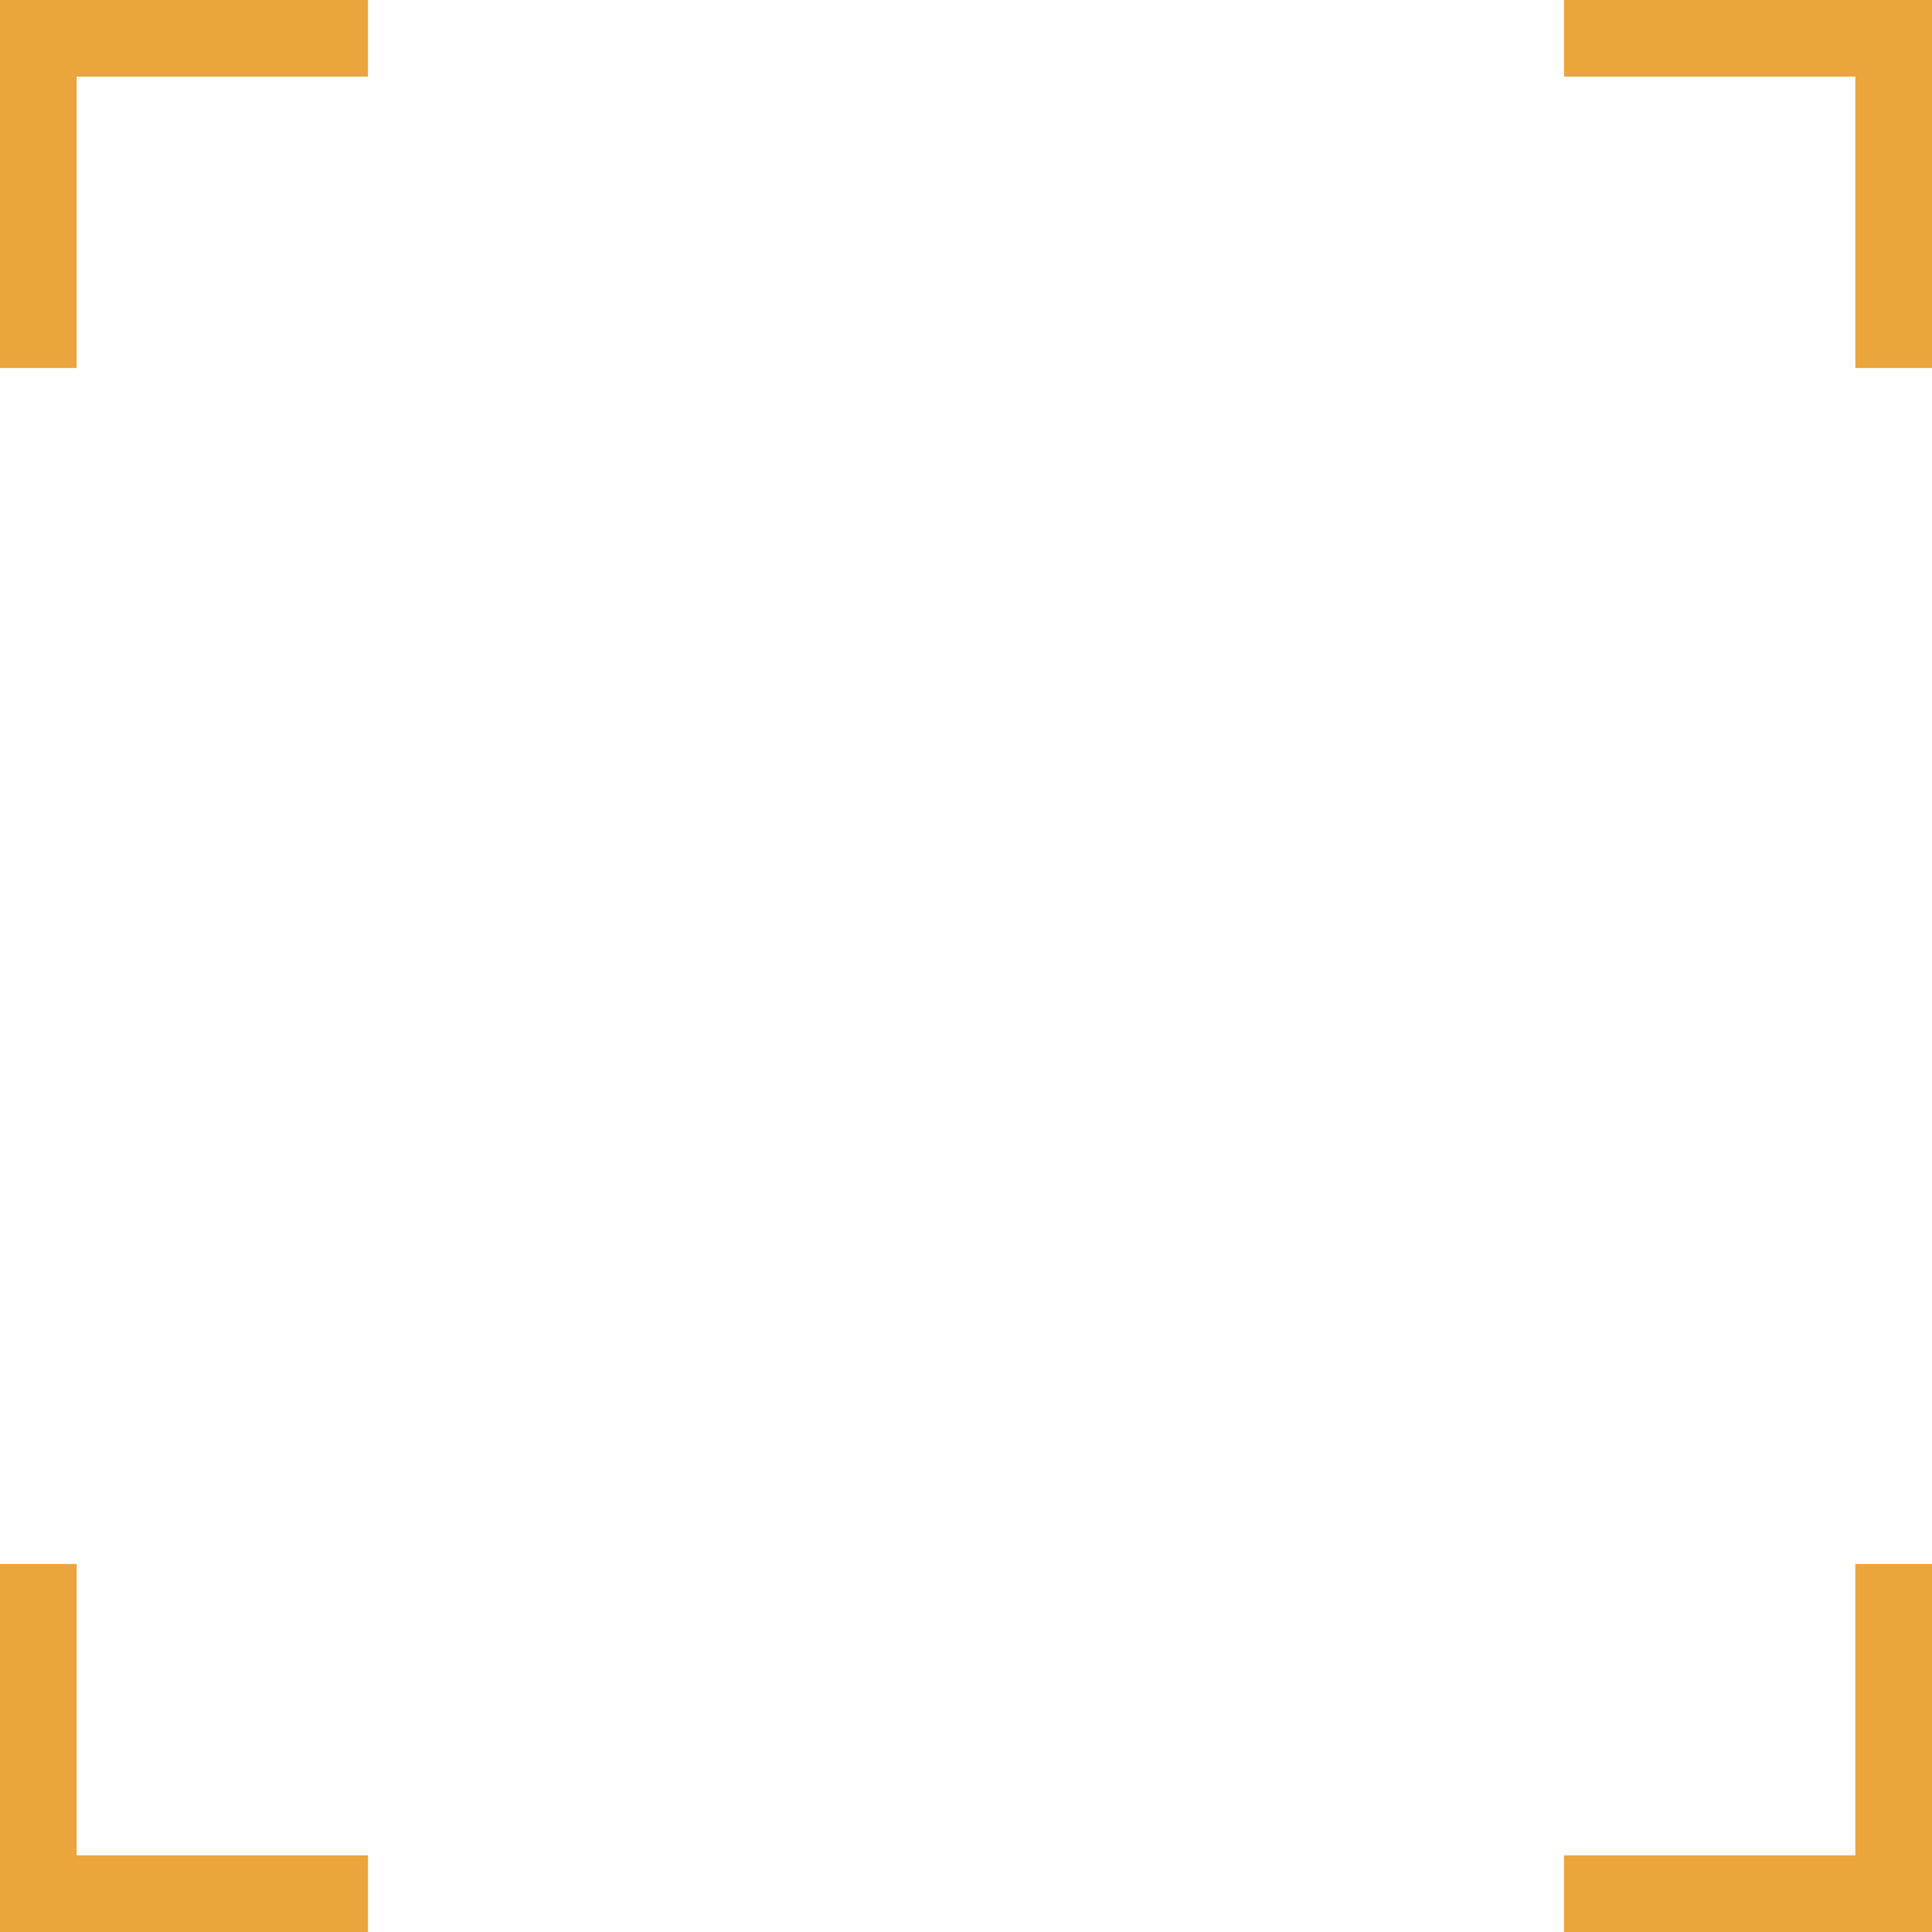 <svg width="126" height="126" viewBox="0 0 126 126" fill="none" xmlns="http://www.w3.org/2000/svg">
<path fill-rule="evenodd" clip-rule="evenodd" d="M5 1.90735e-06H0V5V24H5V5L24 5V0L5 1.90735e-06Z" fill="#EAA53C"/>
<path fill-rule="evenodd" clip-rule="evenodd" d="M5 126H0V121V102H5V121L24 121V126L5 126Z" fill="#EAA53C"/>
<path fill-rule="evenodd" clip-rule="evenodd" d="M126 5L126 0L121 -2.18557e-07L102 -1.04907e-06L102 5L121 5L121 24L126 24L126 5Z" fill="#EAA53C"/>
<path fill-rule="evenodd" clip-rule="evenodd" d="M126 121L126 126L121 126L102 126L102 121L121 121L121 102L126 102L126 121Z" fill="#EAA53C"/>
</svg>
